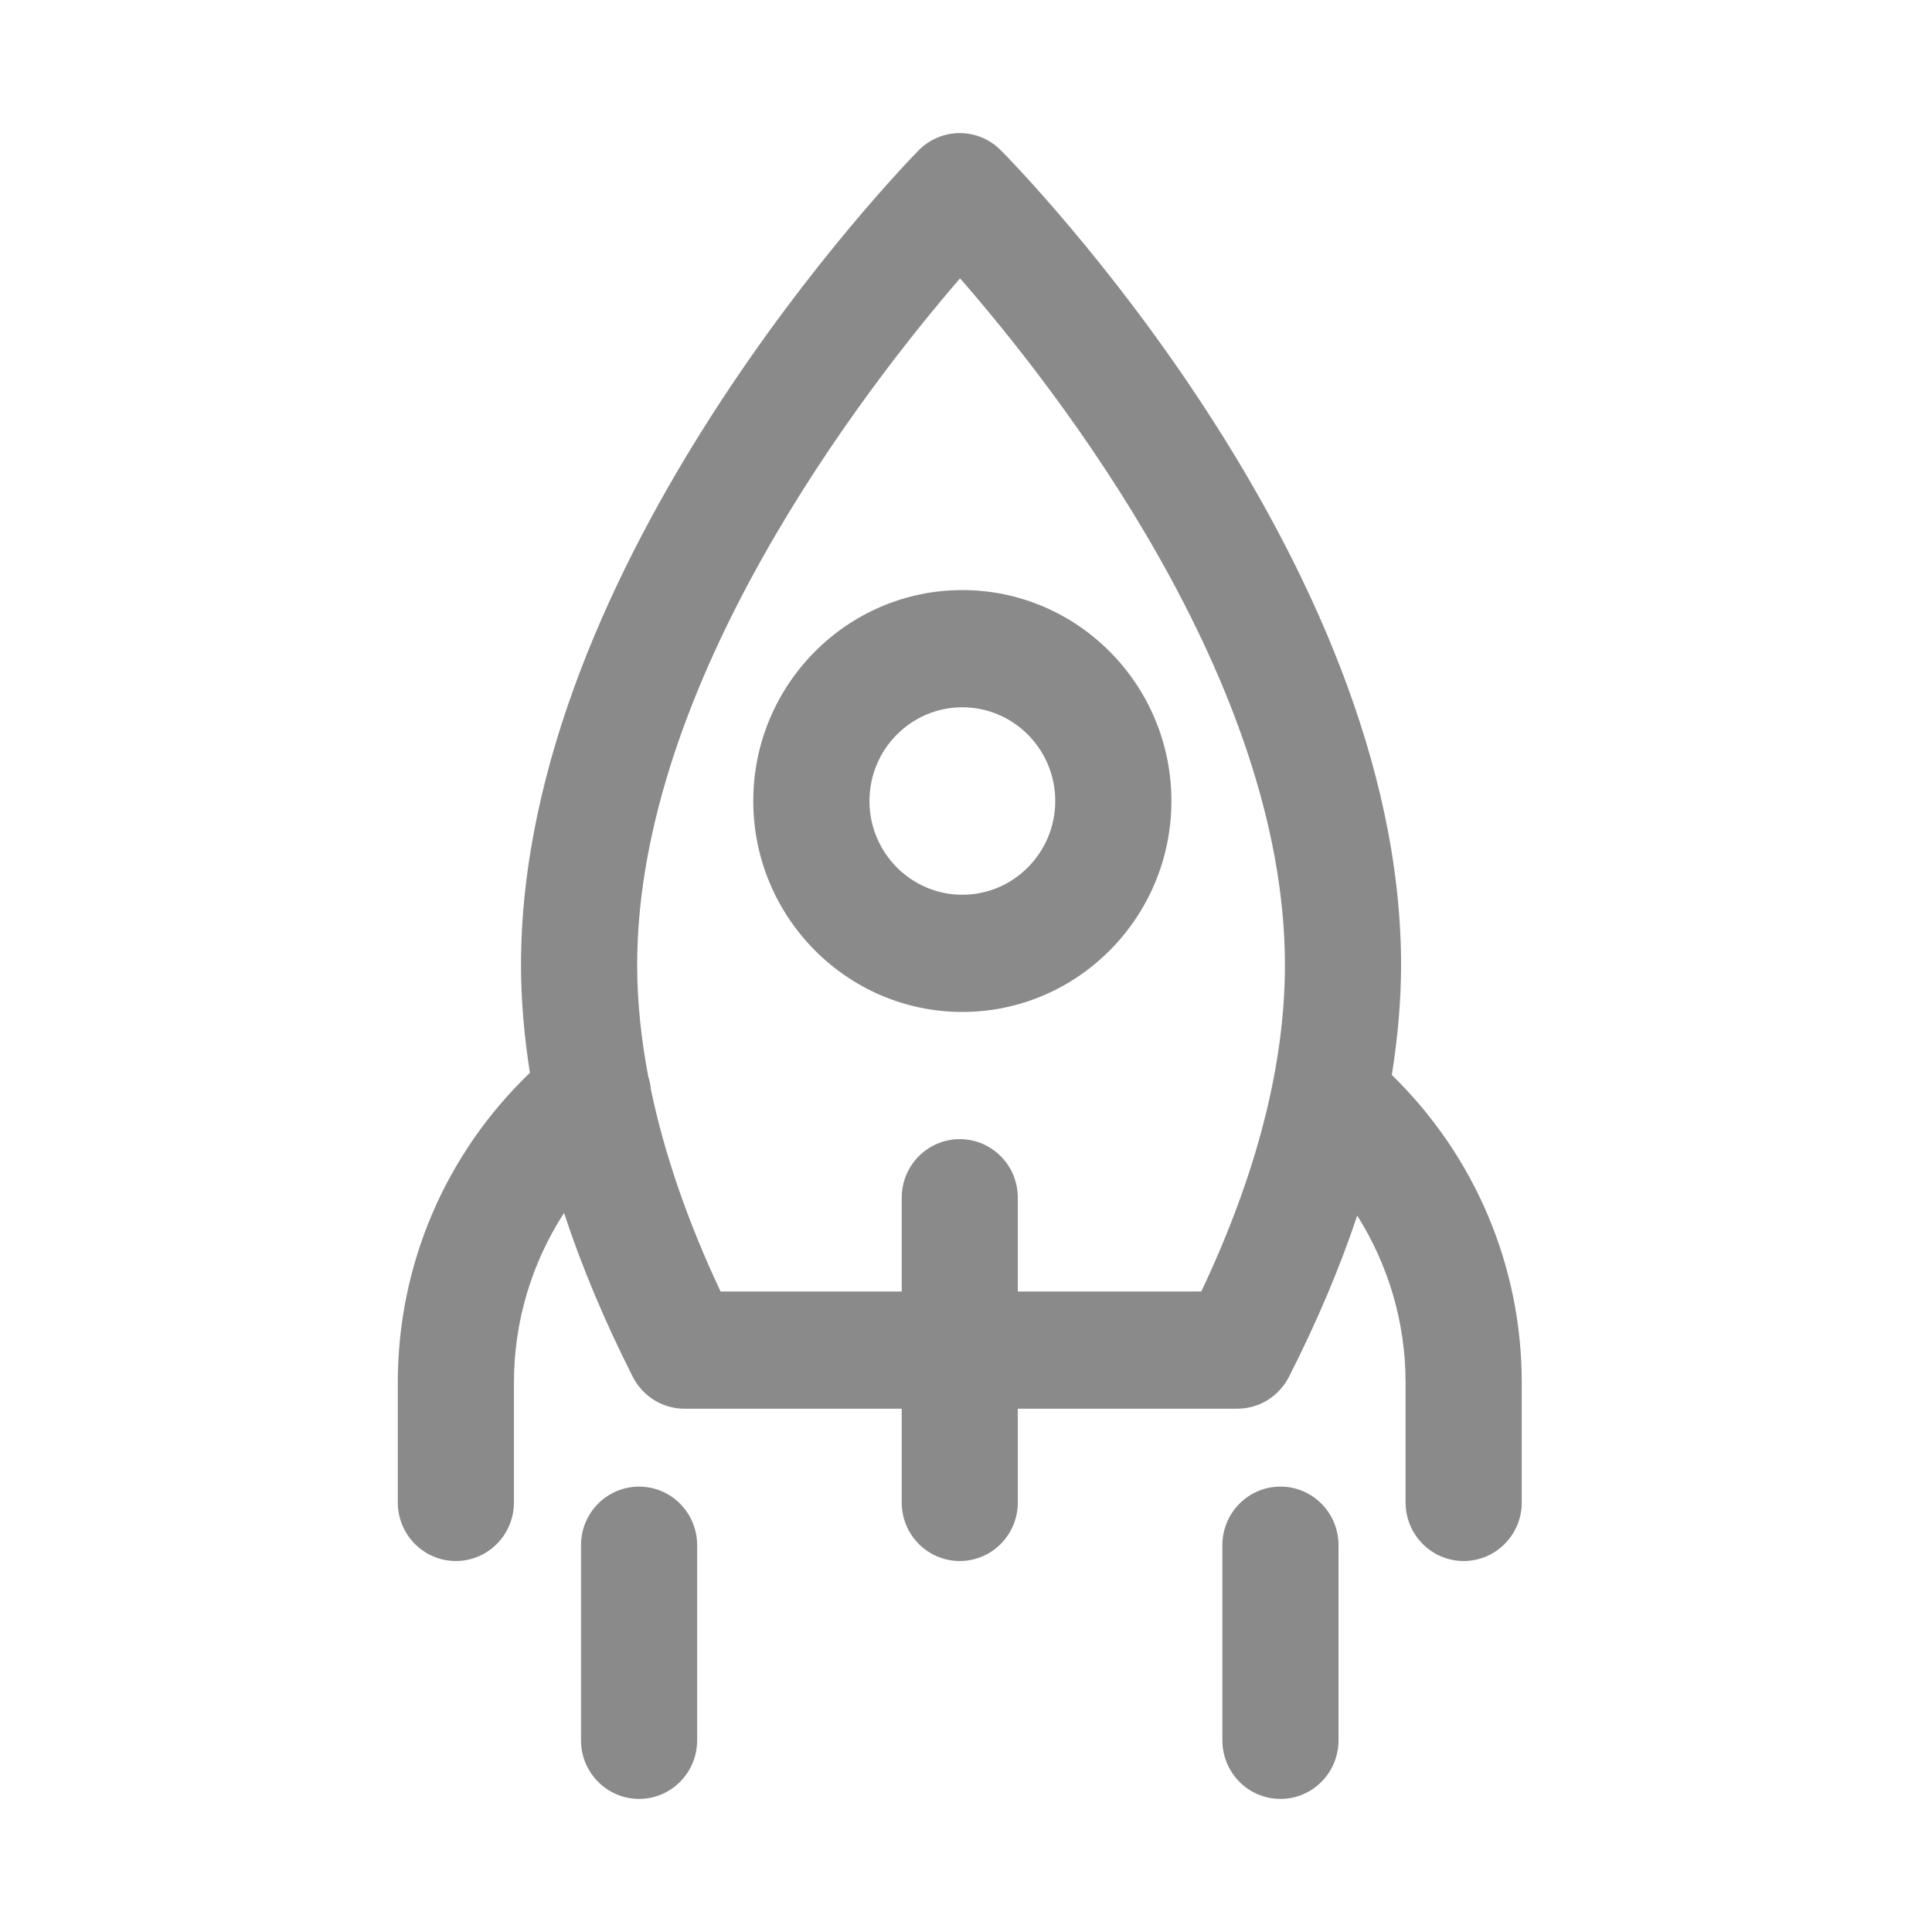<?xml version="1.0" standalone="no"?><!DOCTYPE svg PUBLIC "-//W3C//DTD SVG 1.1//EN" "http://www.w3.org/Graphics/SVG/1.1/DTD/svg11.dtd"><svg t="1636375379159" class="icon" viewBox="0 0 1024 1024" version="1.1" xmlns="http://www.w3.org/2000/svg" p-id="1270" width="32" height="32" xmlns:xlink="http://www.w3.org/1999/xlink"><defs><style type="text/css"></style></defs><path d="M737.706 569.77c3.149-19.858 4.894-39.335 4.894-58.271 0-215.333-203.478-423.124-212.145-431.85-5.757-5.837-13.6-9.106-21.764-9.106l-0.081 0c-8.183 0.02-16.047 3.349-21.784 9.227-8.625 8.766-210.678 217.358-210.678 431.729 0 18.555 1.665 37.631 4.713 57.109-44.592 42.765-70.026 101.5-70.026 164.203l0 63.507c0 17.151 13.781 31.051 30.79 31.051 16.99 0 30.771-13.901 30.771-31.051l0-63.507c0-32.496 9.447-63.487 26.558-89.925 9.307 28.265 21.443 57.229 36.427 86.835 5.275 10.391 15.847 16.931 27.401 16.931l115.138-0.02 0 49.687c0 17.151 13.76 31.051 30.771 31.051 17.009 0 30.77-13.901 30.77-31.051l0-49.687 116.342 0c11.534 0 22.085-6.519 27.36-16.868 14.803-29.086 26.879-57.611 36.185-85.472 16.528 26.157 25.636 56.686 25.636 88.52l0 63.507c0 17.151 13.8 31.051 30.791 31.051 16.99 0 30.79-13.901 30.79-31.051l0-63.507C806.568 670.808 781.534 612.455 737.706 569.77zM636.71 684.508l-97.246 0.02 0-49.706c0-17.151-13.76-31.051-30.77-31.051-17.01 0-30.771 13.901-30.771 31.051l0 49.706-96.001 0c-17.552-37.29-29.808-73.055-36.928-107.055-0.181-2.367-0.702-4.712-1.424-7.001-3.851-20.338-5.857-40.037-5.857-58.973 0-150 120.675-305.498 171.123-363.97 50.79 58.171 172.206 213.026 172.206 363.97C681.039 564.173 666.155 622.304 636.71 684.508zM399.252 424.543c0 61.641 49.706 111.81 110.806 111.81s110.806-50.169 110.806-111.81-49.706-111.789-110.806-111.789S399.252 362.901 399.252 424.543zM510.056 374.877c27.161 0 49.246 22.265 49.246 49.666s-22.085 49.687-49.246 49.687c-27.16 0-49.225-22.286-49.225-49.687S482.897 374.877 510.056 374.877zM338.734 787.932c-16.99 0-30.79 13.901-30.79 31.051l0 103.424c0 17.151 13.8 31.051 30.79 31.051 16.99 0 30.77-13.901 30.77-31.051L369.504 818.983C369.504 801.833 355.723 787.932 338.734 787.932zM678.652 787.932c-16.99 0-30.77 13.901-30.77 31.051l0 103.424c0 17.151 13.781 31.051 30.77 31.051 17.01 0 30.791-13.901 30.791-31.051L709.443 818.983C709.443 801.833 695.662 787.932 678.652 787.932z" p-id="1271" fill="#8a8a8a"></path></svg>